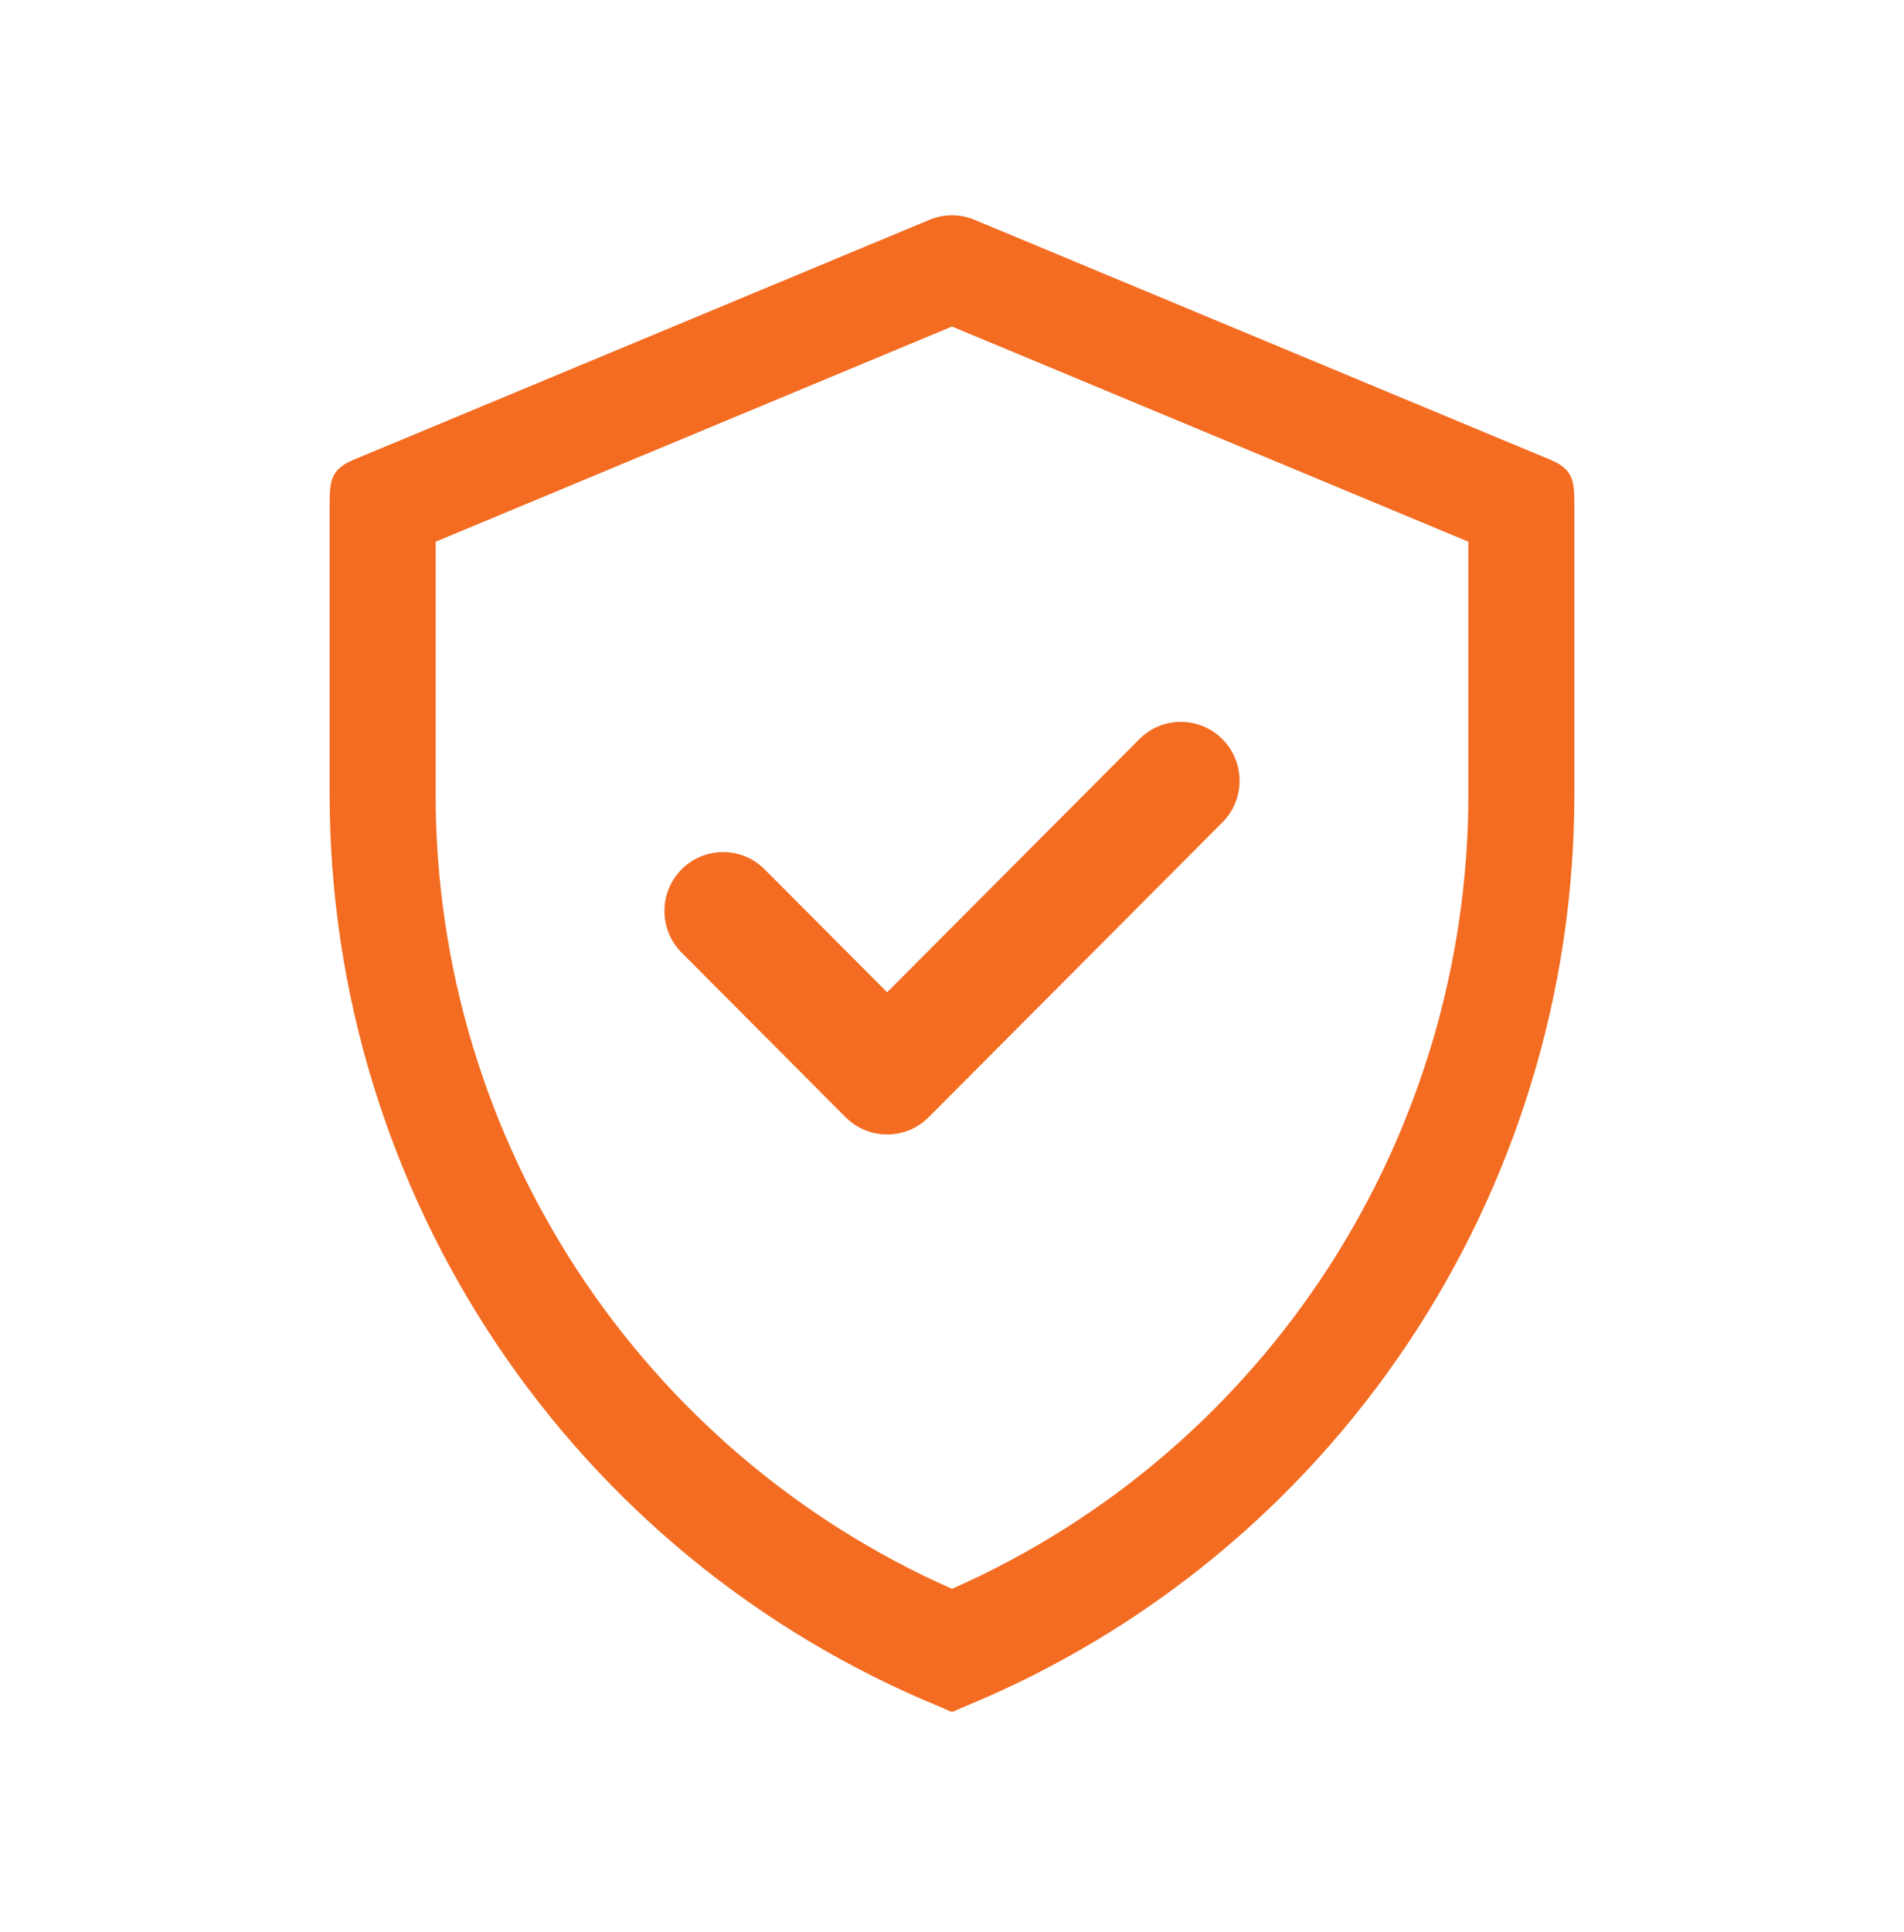 <svg width="70" height="71" viewBox="0 0 70 71" fill="none" xmlns="http://www.w3.org/2000/svg">
<mask id="mask0" style="mask-type:alpha" maskUnits="userSpaceOnUse" x="0" y="0" width="70" height="71">
<rect y="0.412" width="70" height="70" fill="#C4C4C4"/>
</mask>
<g mask="url(#mask0)">
<path d="M56.971 16.886L35.827 8.078C35.298 7.857 34.702 7.857 34.173 8.078L13.029 16.886C12.223 17.222 12.118 17.591 12.118 18.465V29.173C12.118 43.917 21 57.18 34.605 62.752C35.127 62.966 34.873 62.966 35.395 62.752C49 57.18 57.882 43.917 57.882 29.173V18.465C57.882 17.591 57.777 17.222 56.971 16.886ZM53.986 29.173C53.986 41.707 46.651 53.245 35 58.396C23.66 53.383 16.014 42.047 16.014 29.173V19.911L35 12.001L53.986 19.911V29.173ZM32.615 36.47L41.889 27.166C42.731 26.32 44.097 26.32 44.94 27.166C45.783 28.011 45.782 29.382 44.94 30.227L34.141 41.063C33.298 41.908 31.932 41.908 31.09 41.063L25.06 35.013C24.217 34.167 24.217 32.796 25.06 31.951C25.903 31.106 27.269 31.106 28.111 31.951L32.615 36.47Z" fill="#F36C21"/>
</g>
</svg>
